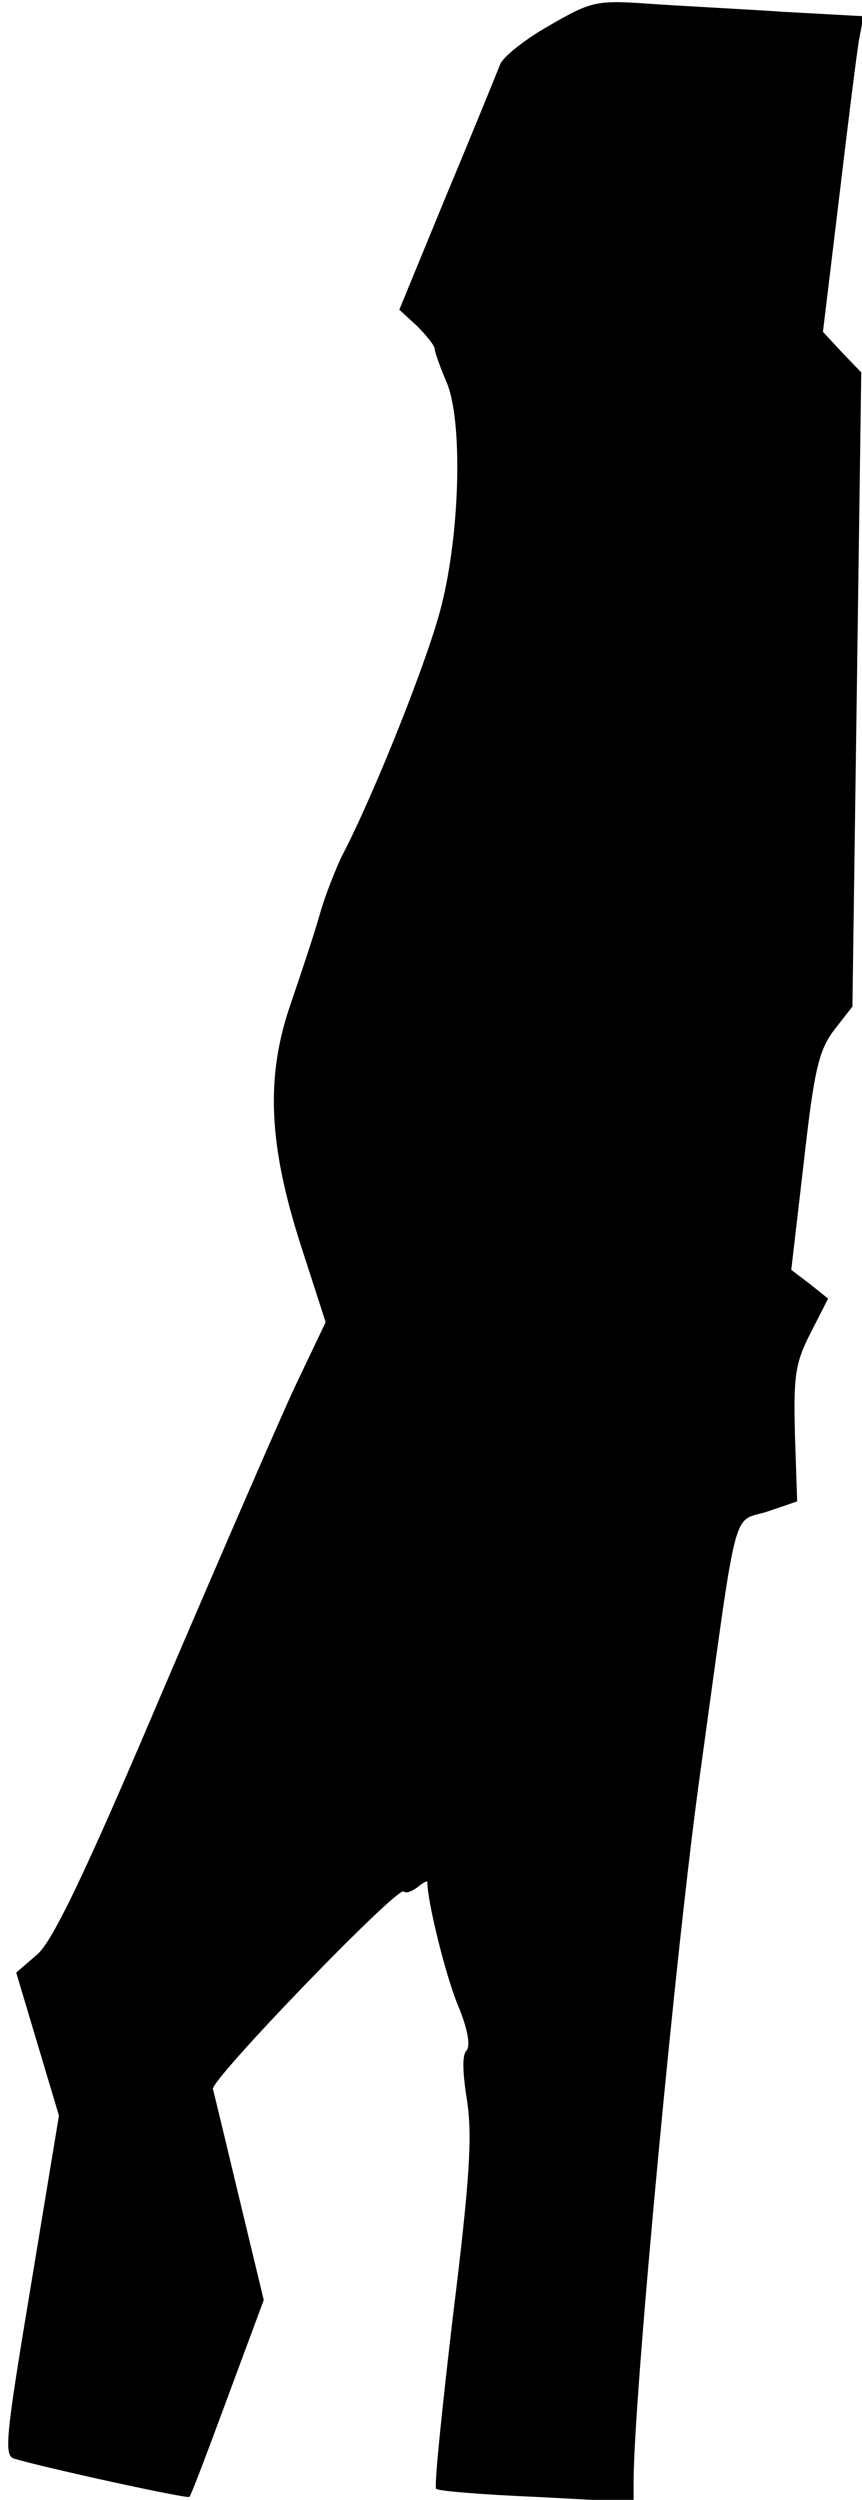 <?xml version="1.0" standalone="no"?>
<!DOCTYPE svg PUBLIC "-//W3C//DTD SVG 20010904//EN"
 "http://www.w3.org/TR/2001/REC-SVG-20010904/DTD/svg10.dtd">
<svg version="1.0" xmlns="http://www.w3.org/2000/svg"
 width="117pt" height="339pt" viewBox="0 0 117 339"
 preserveAspectRatio="xMidYMid meet">
<g transform="translate(0,339) scale(0.1,-0.1)"
fill="#000000" stroke="none">
<path fill="#000000" stroke="none" d="M745 3355 c-32 -18 -62 -42 -66 -52 -4
-10 -36 -89 -72 -175 l-65 -158 24 -22 c13 -13 24 -27 24 -31 0 -4 7 -24 16
-45 22 -50 19 -202 -7 -304 -17 -69 -91 -255 -135 -339 -9 -19 -23 -54 -30
-79 -7 -25 -25 -79 -39 -120 -35 -100 -31 -193 15 -334 l32 -99 -41 -86 c-22
-47 -103 -234 -181 -416 -104 -245 -148 -336 -169 -355 l-29 -25 29 -97 29
-97 -38 -230 c-34 -204 -37 -231 -23 -235 39 -12 236 -55 238 -52 2 1 25 62
52 135 l49 132 -33 137 c-18 75 -34 142 -36 149 -4 12 251 276 259 268 3 -3
11 0 19 6 7 6 13 9 13 7 0 -26 24 -124 41 -166 14 -33 18 -57 12 -63 -6 -6 -5
-31 1 -68 7 -47 4 -104 -19 -290 -15 -127 -26 -234 -23 -236 2 -3 64 -8 136
-11 l132 -7 0 28 c0 113 58 732 91 965 51 369 42 335 90 350 l41 14 -3 90 c-2
79 0 97 21 138 l24 47 -25 20 -25 19 17 146 c14 124 20 151 41 179 l25 32 6
430 6 430 -26 27 -26 28 22 182 c12 101 24 197 27 214 l6 32 -109 6 c-59 4
-142 8 -183 11 -71 5 -78 3 -135 -30z"/>
</g>
</svg>
